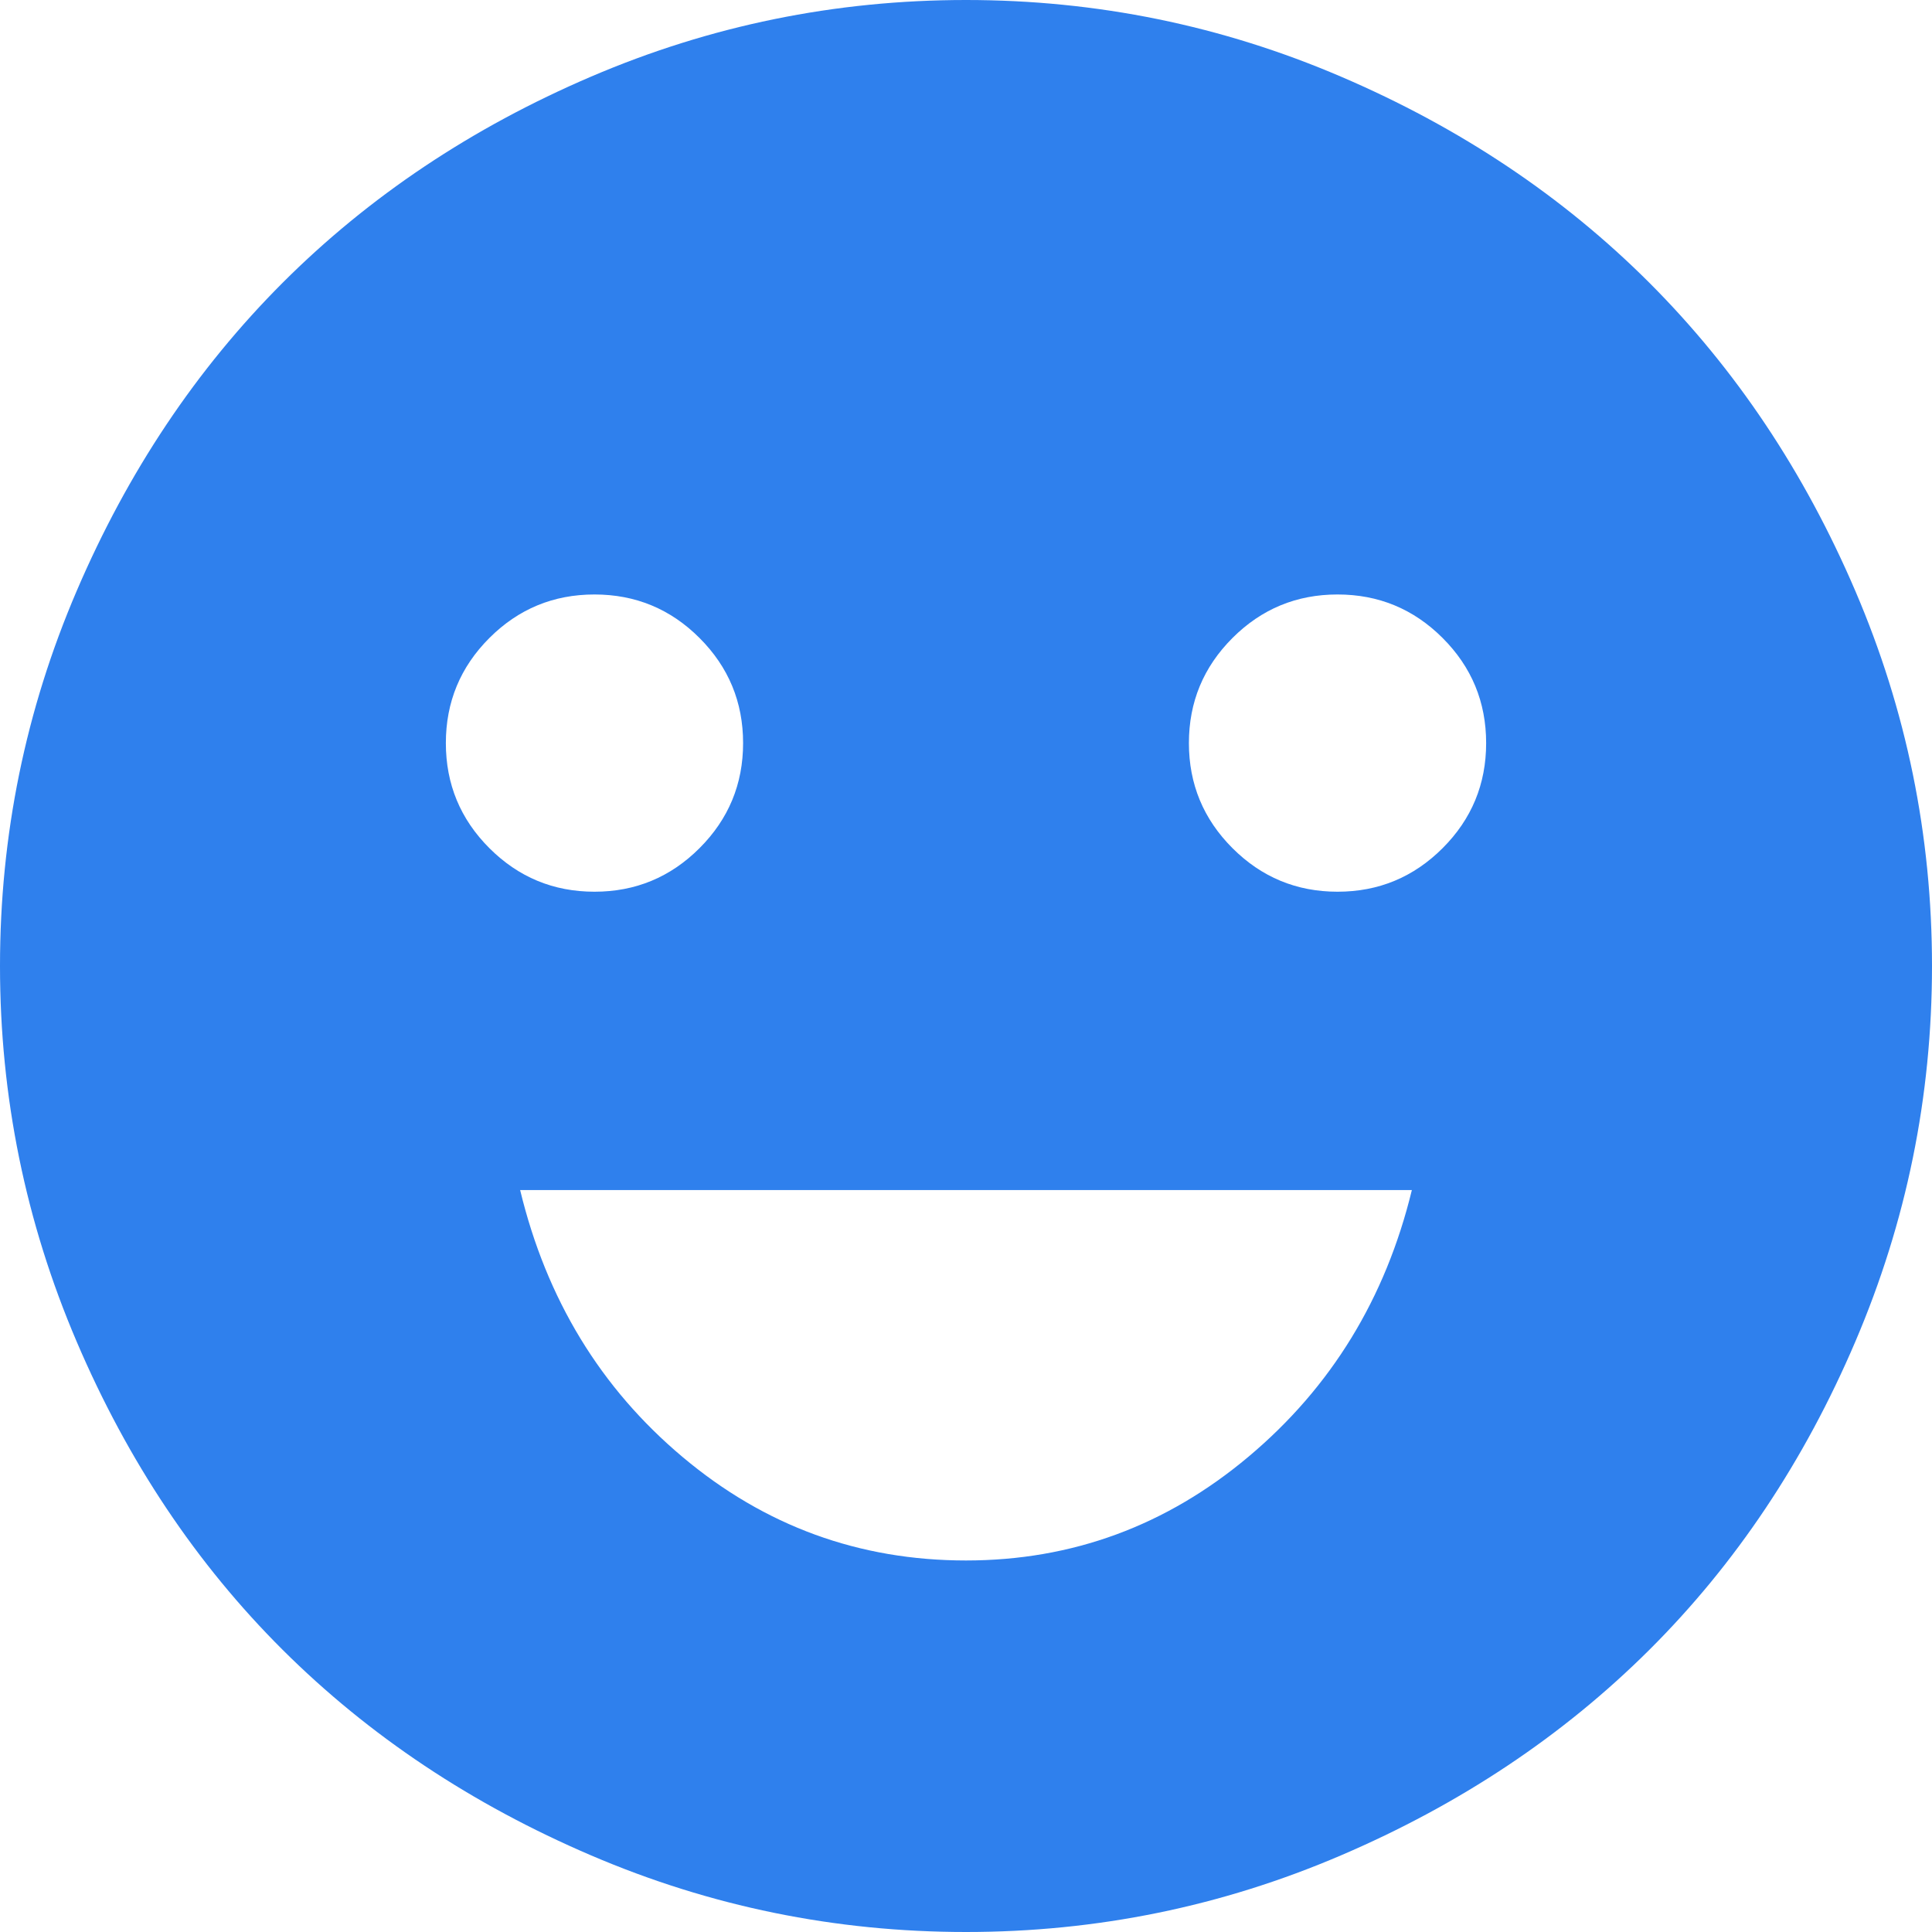 <svg width="40" height="40" viewBox="0 0 40 40" fill="none" xmlns="http://www.w3.org/2000/svg">
<path d="M20 0C22.708 0 25.297 0.529 27.764 1.587C30.232 2.644 32.36 4.067 34.147 5.853C35.934 7.64 37.356 9.768 38.413 12.236C39.471 14.704 40 17.292 40 20C40 22.708 39.471 25.3 38.413 27.776C37.356 30.252 35.934 32.38 34.147 34.159C32.36 35.938 30.232 37.356 27.764 38.413C25.297 39.471 22.708 40 20 40C17.292 40 14.704 39.471 12.236 38.413C9.768 37.356 7.64 35.938 5.853 34.159C4.067 32.38 2.644 30.252 1.587 27.776C0.529 25.3 0 22.708 0 20C0 17.292 0.529 14.704 1.587 12.236C2.644 9.768 4.067 7.64 5.853 5.853C7.64 4.067 9.768 2.644 12.236 1.587C14.704 0.529 17.292 0 20 0ZM9.231 15.385C9.231 16.234 9.531 16.959 10.132 17.56C10.733 18.161 11.458 18.462 12.308 18.462C13.157 18.462 13.882 18.161 14.483 17.56C15.084 16.959 15.385 16.234 15.385 15.385C15.385 14.535 15.084 13.81 14.483 13.209C13.882 12.608 13.157 12.308 12.308 12.308C11.458 12.308 10.733 12.608 10.132 13.209C9.531 13.81 9.231 14.535 9.231 15.385ZM20 32.308C22.195 32.308 24.147 31.59 25.853 30.156C27.56 28.722 28.686 26.883 29.231 24.639H10.769C11.314 26.899 12.436 28.742 14.135 30.168C15.833 31.595 17.788 32.308 20 32.308ZM27.692 18.462C28.542 18.462 29.267 18.161 29.868 17.56C30.469 16.959 30.769 16.234 30.769 15.385C30.769 14.535 30.469 13.81 29.868 13.209C29.267 12.608 28.542 12.308 27.692 12.308C26.843 12.308 26.118 12.608 25.517 13.209C24.916 13.81 24.615 14.535 24.615 15.385C24.615 16.234 24.916 16.959 25.517 17.56C26.118 18.161 26.843 18.462 27.692 18.462Z" fill="#2F80ED"/>
</svg>
